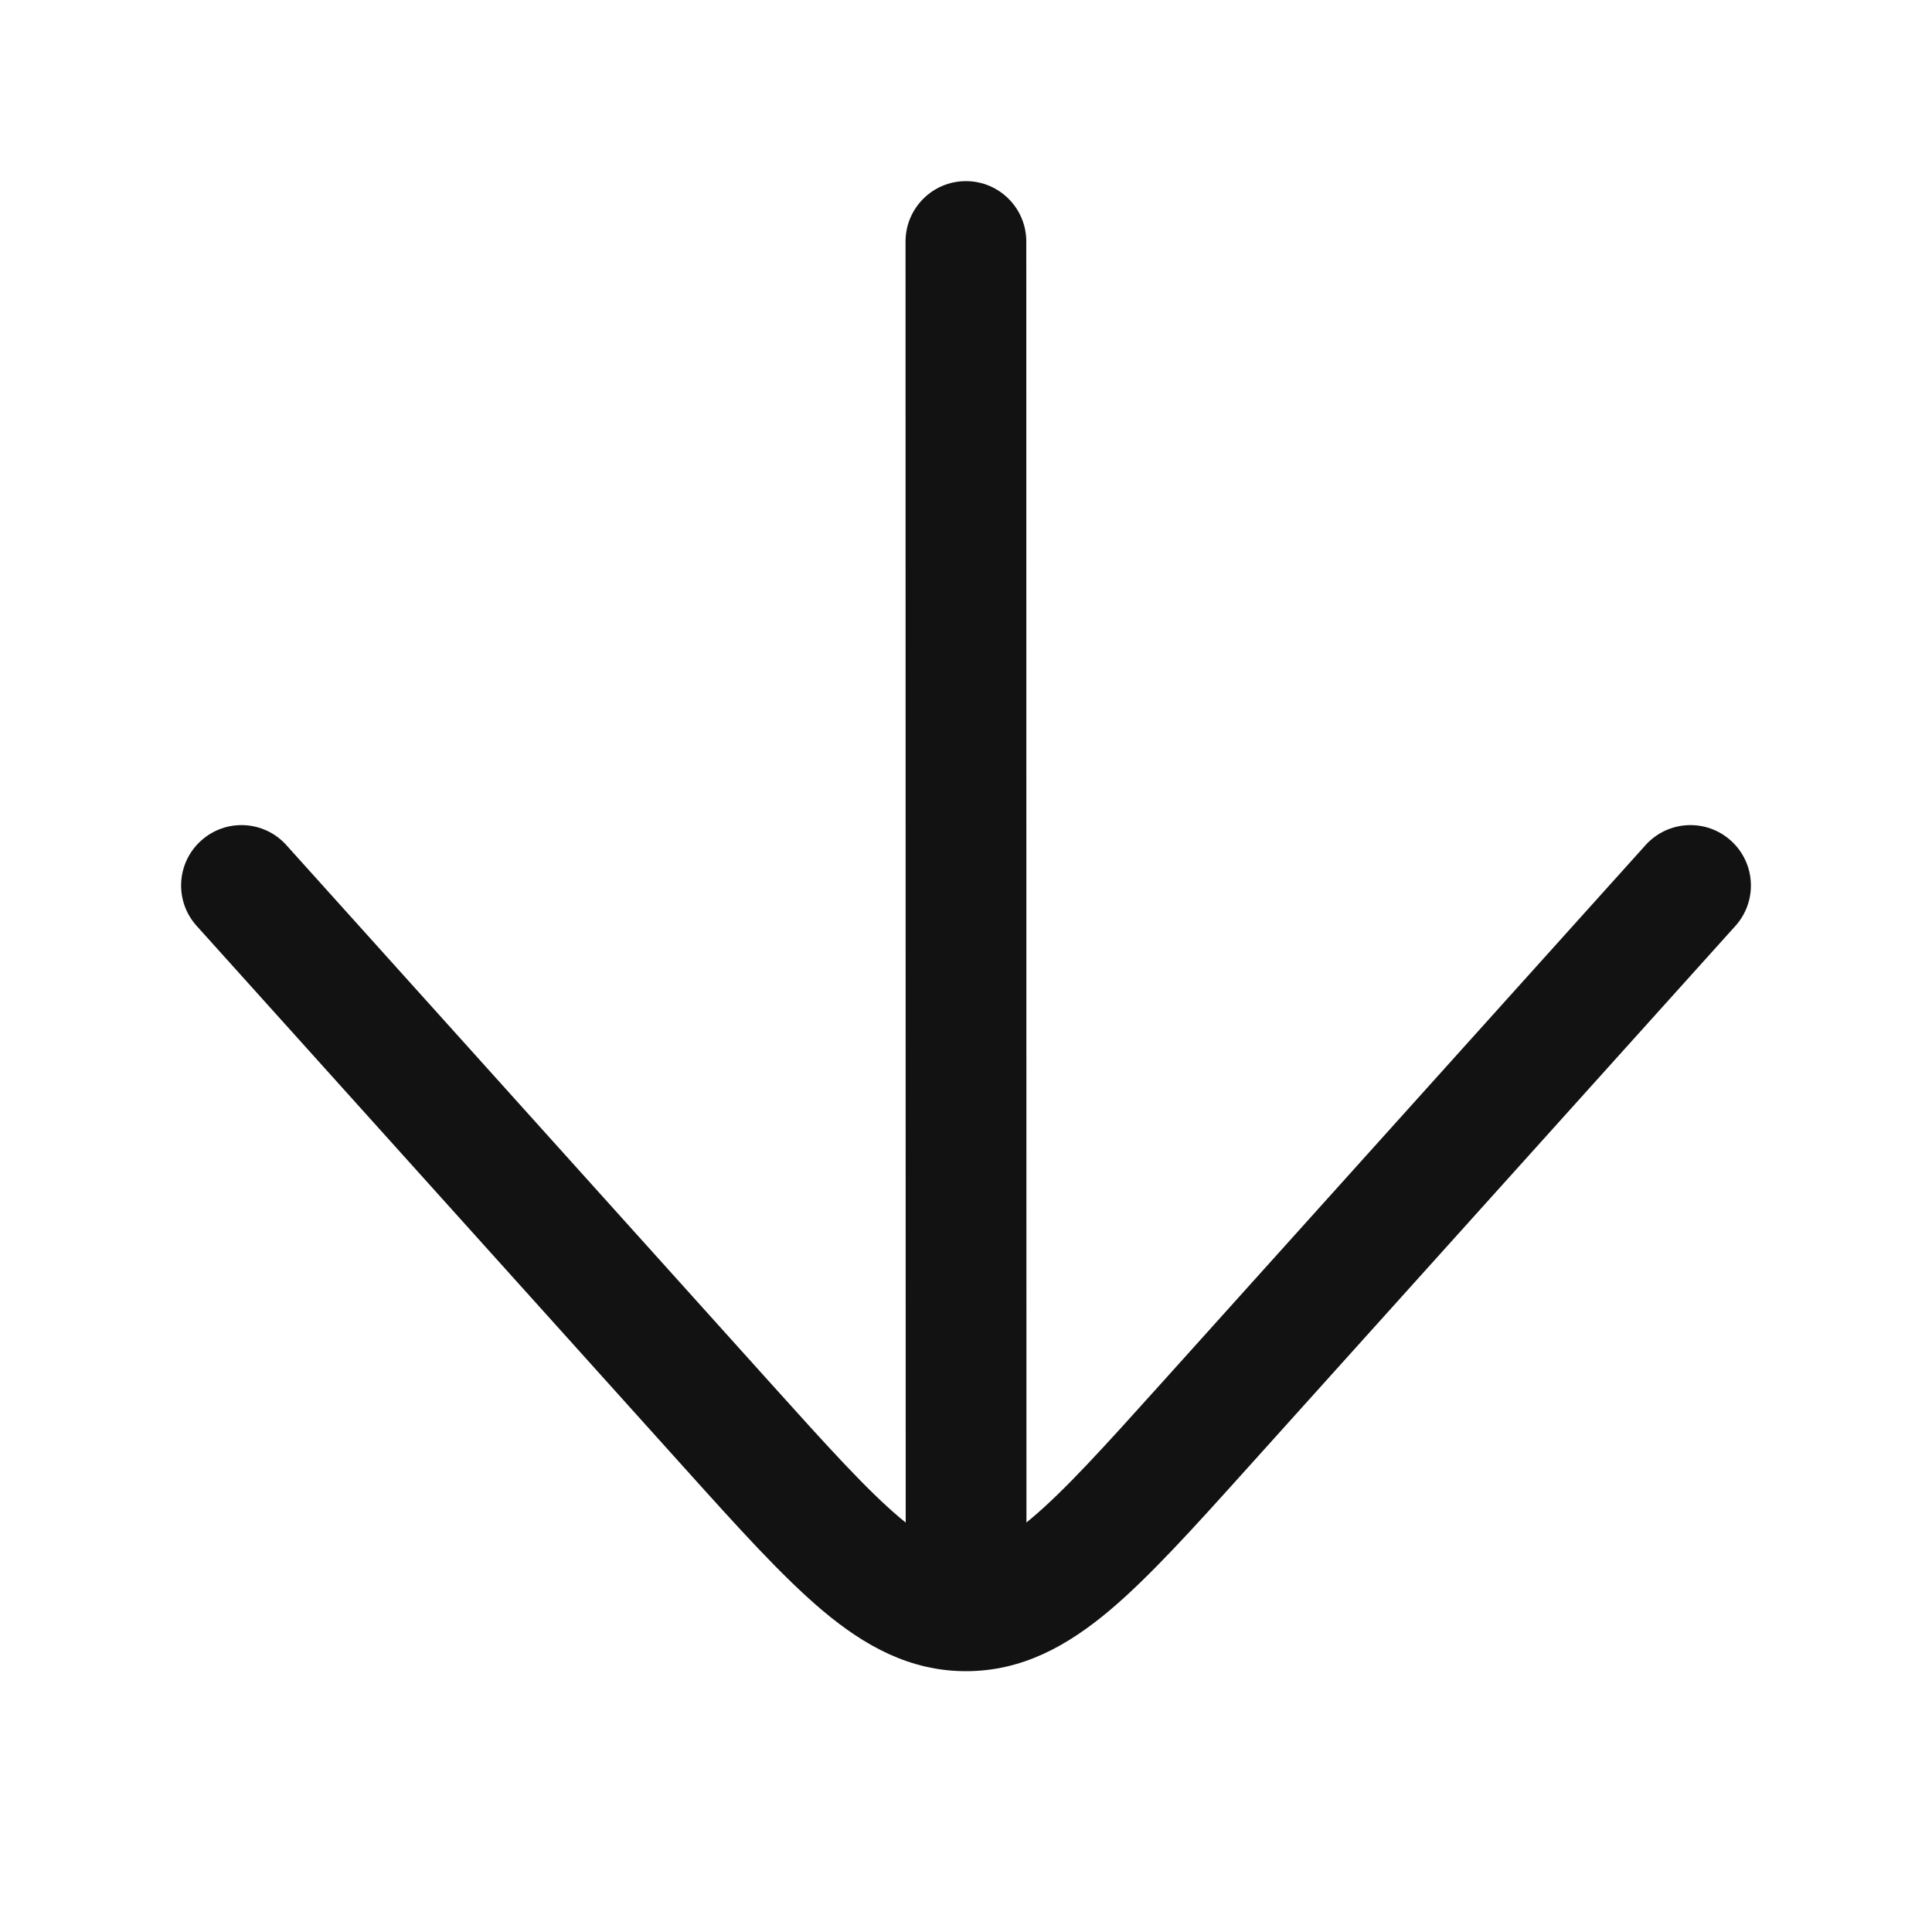 <svg width="24" height="24" viewBox="0 0 24 24" fill="none" xmlns="http://www.w3.org/2000/svg">
<path fill-rule="evenodd" clip-rule="evenodd" d="M11.999 2.25C12.413 2.25 12.749 2.586 12.749 3L12.751 20C12.751 20.414 12.415 20.75 12.001 20.75C11.587 20.75 11.251 20.414 11.251 20L11.249 3C11.249 2.586 11.585 2.25 11.999 2.25Z" fill="#121212"/>
<path fill-rule="evenodd" clip-rule="evenodd" d="M21.502 10.443C21.194 10.165 20.72 10.19 20.442 10.498L14.416 17.195C13.707 17.983 13.226 18.514 12.817 18.858C12.425 19.188 12.195 19.26 12 19.26C11.805 19.26 11.575 19.188 11.183 18.858C10.774 18.514 10.293 17.983 9.584 17.195L3.557 10.498C3.28 10.19 2.806 10.165 2.498 10.443C2.19 10.72 2.165 11.194 2.443 11.502L8.506 18.239C9.169 18.976 9.719 19.586 10.217 20.006C10.741 20.447 11.305 20.76 12 20.76C12.695 20.76 13.258 20.447 13.783 20.006C14.281 19.586 14.831 18.976 15.494 18.239L21.558 11.502C21.835 11.194 21.81 10.72 21.502 10.443Z" fill="#121212"/>
</svg>
